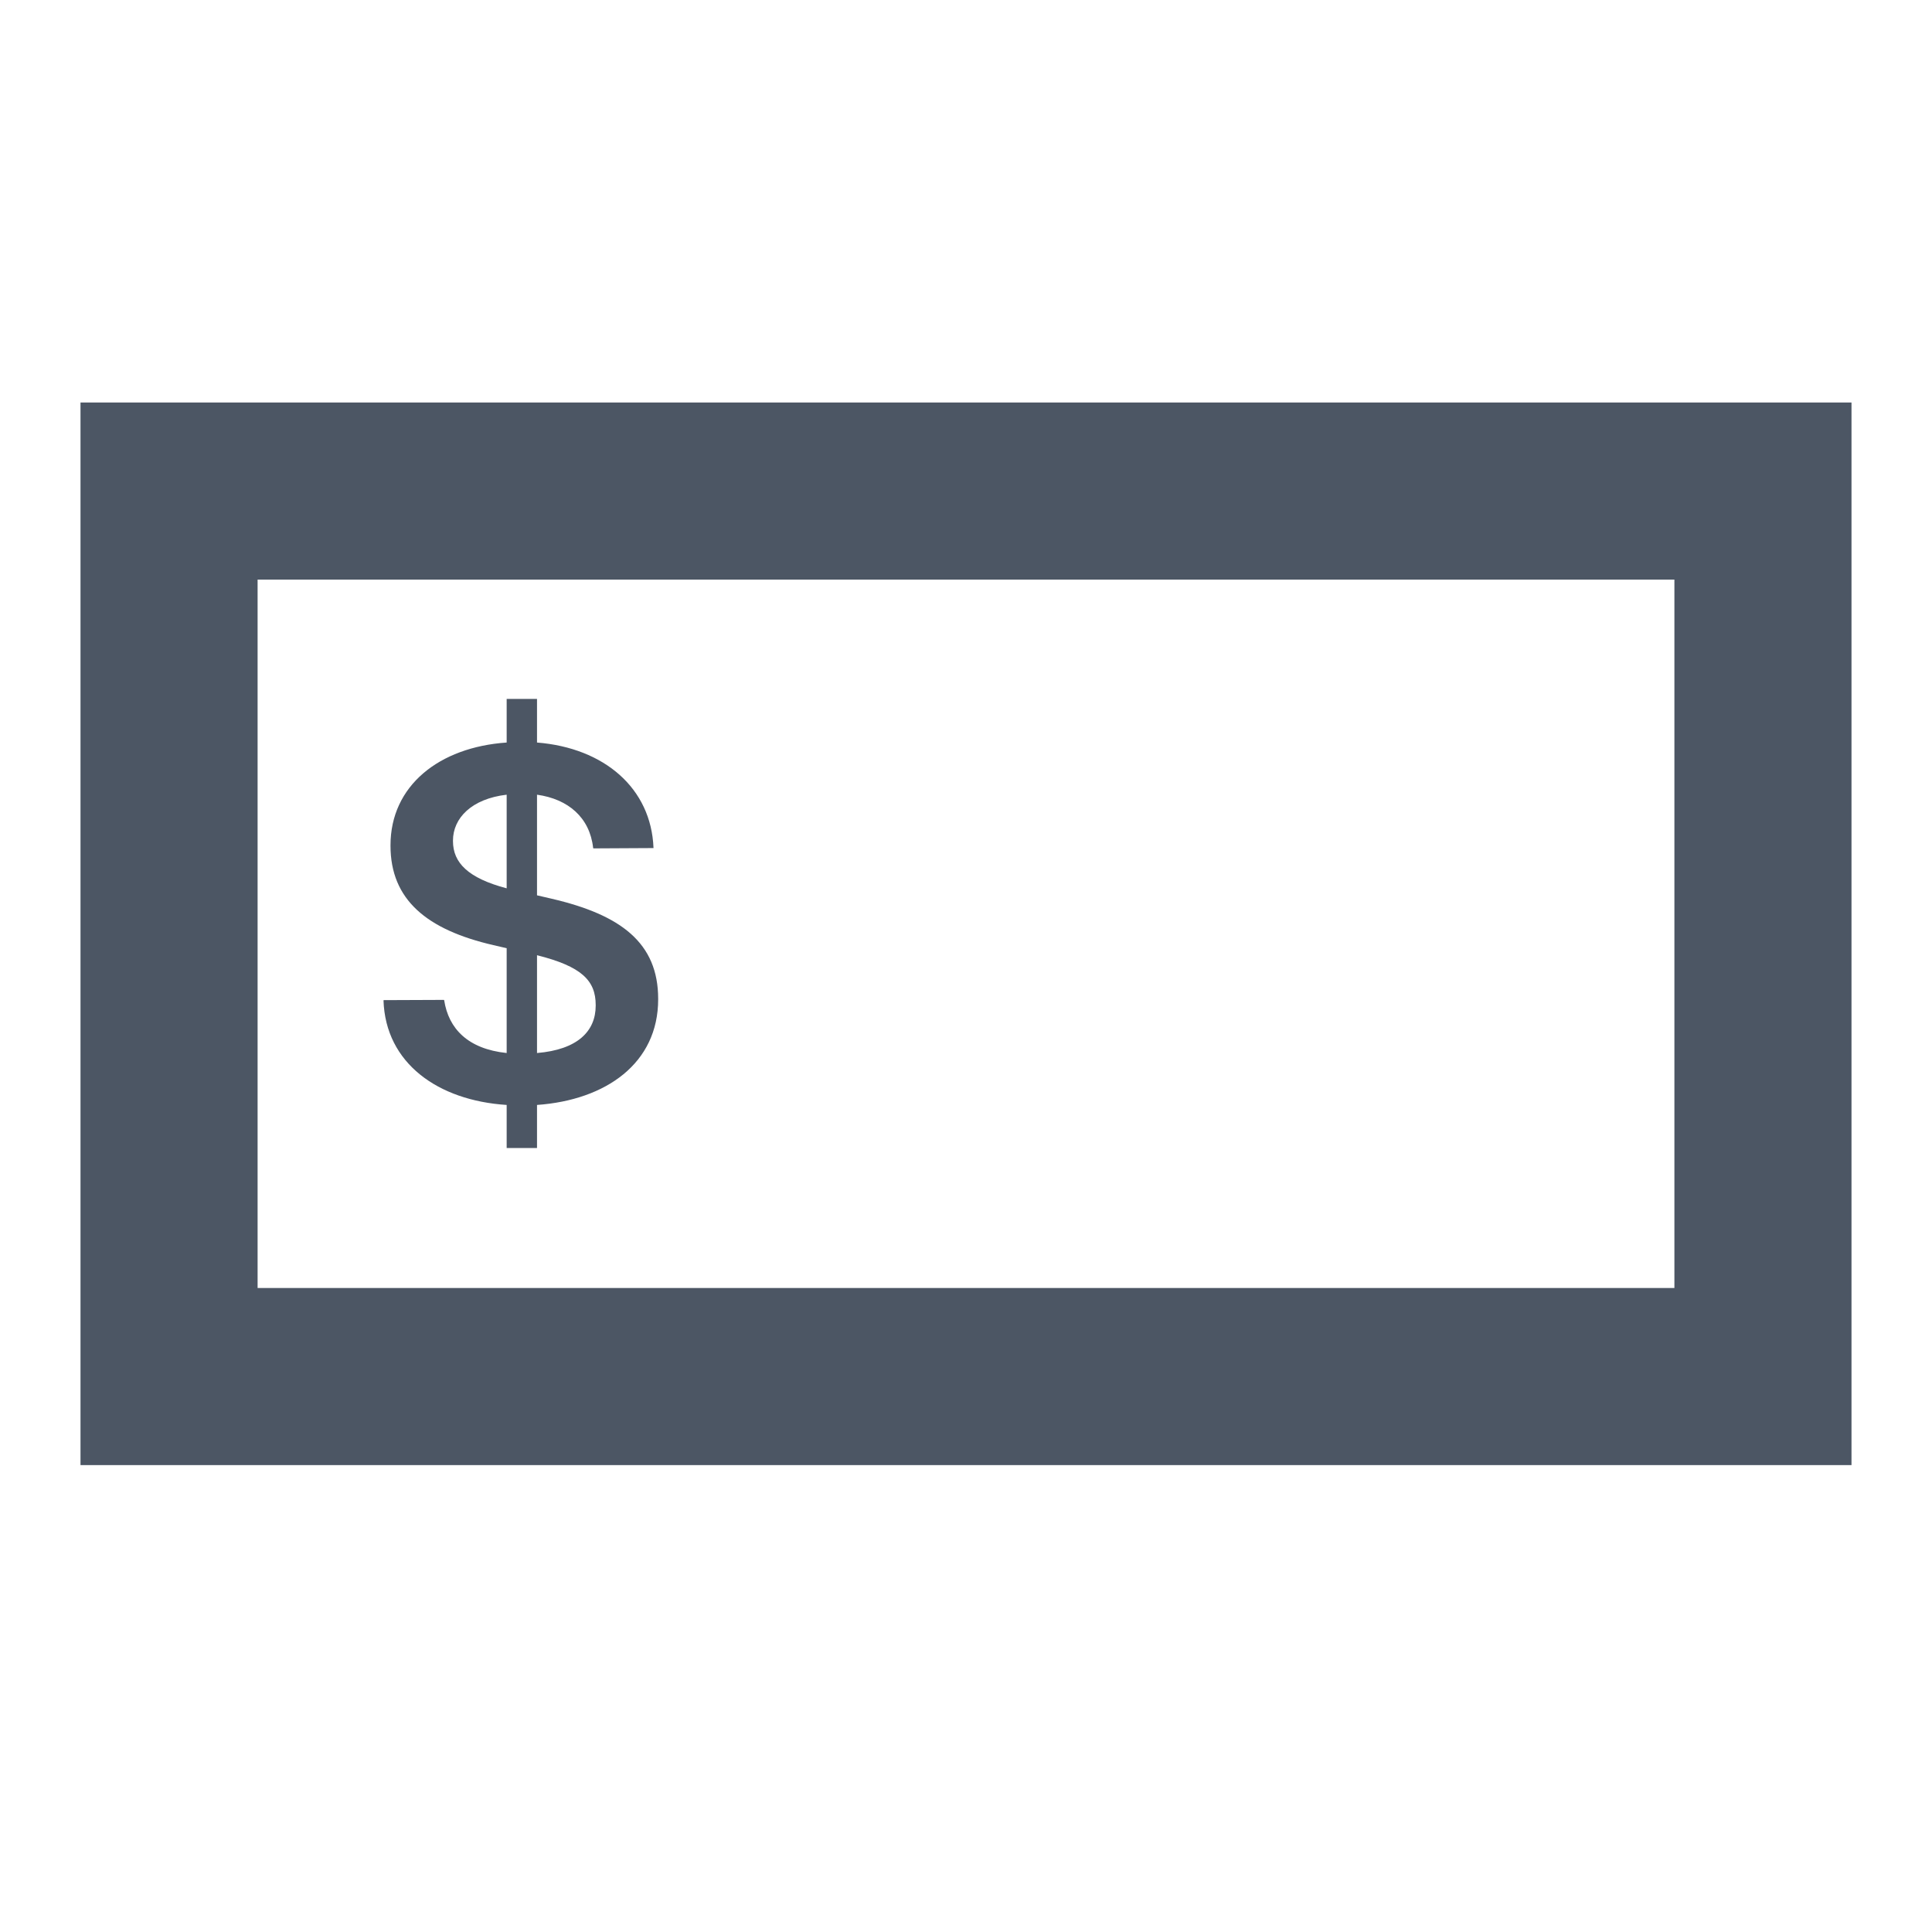 <svg width="24" height="24" viewBox="0 0 24 24" fill="none" xmlns="http://www.w3.org/2000/svg">
<path fill-rule="evenodd" clip-rule="evenodd" d="M1 5H23V18.2H1V5ZM3.2 16V7.2H20.8V16H3.2Z" fill="#4C5664"/>
<path d="M6.294 14.261H6.671V13.726C7.529 13.665 8.176 13.207 8.176 12.414V12.408C8.176 11.712 7.712 11.364 6.852 11.164L6.671 11.122V9.872C7.058 9.926 7.326 10.155 7.368 10.532L7.371 10.539L8.118 10.535V10.532C8.089 9.794 7.509 9.291 6.671 9.224V8.682H6.294V9.224C5.453 9.282 4.851 9.762 4.851 10.5V10.506C4.851 11.177 5.302 11.55 6.13 11.741L6.294 11.779V13.081C5.811 13.03 5.573 12.778 5.518 12.427L5.515 12.421L4.767 12.424L4.764 12.427C4.789 13.207 5.44 13.671 6.294 13.726V14.261ZM5.627 10.448V10.442C5.627 10.165 5.856 9.923 6.294 9.872V11.035C5.817 10.909 5.627 10.719 5.627 10.448ZM7.4 12.485V12.492C7.4 12.811 7.174 13.039 6.671 13.081V11.866C7.223 12.005 7.4 12.179 7.4 12.485Z" fill="#4C5664"/>
</svg>
